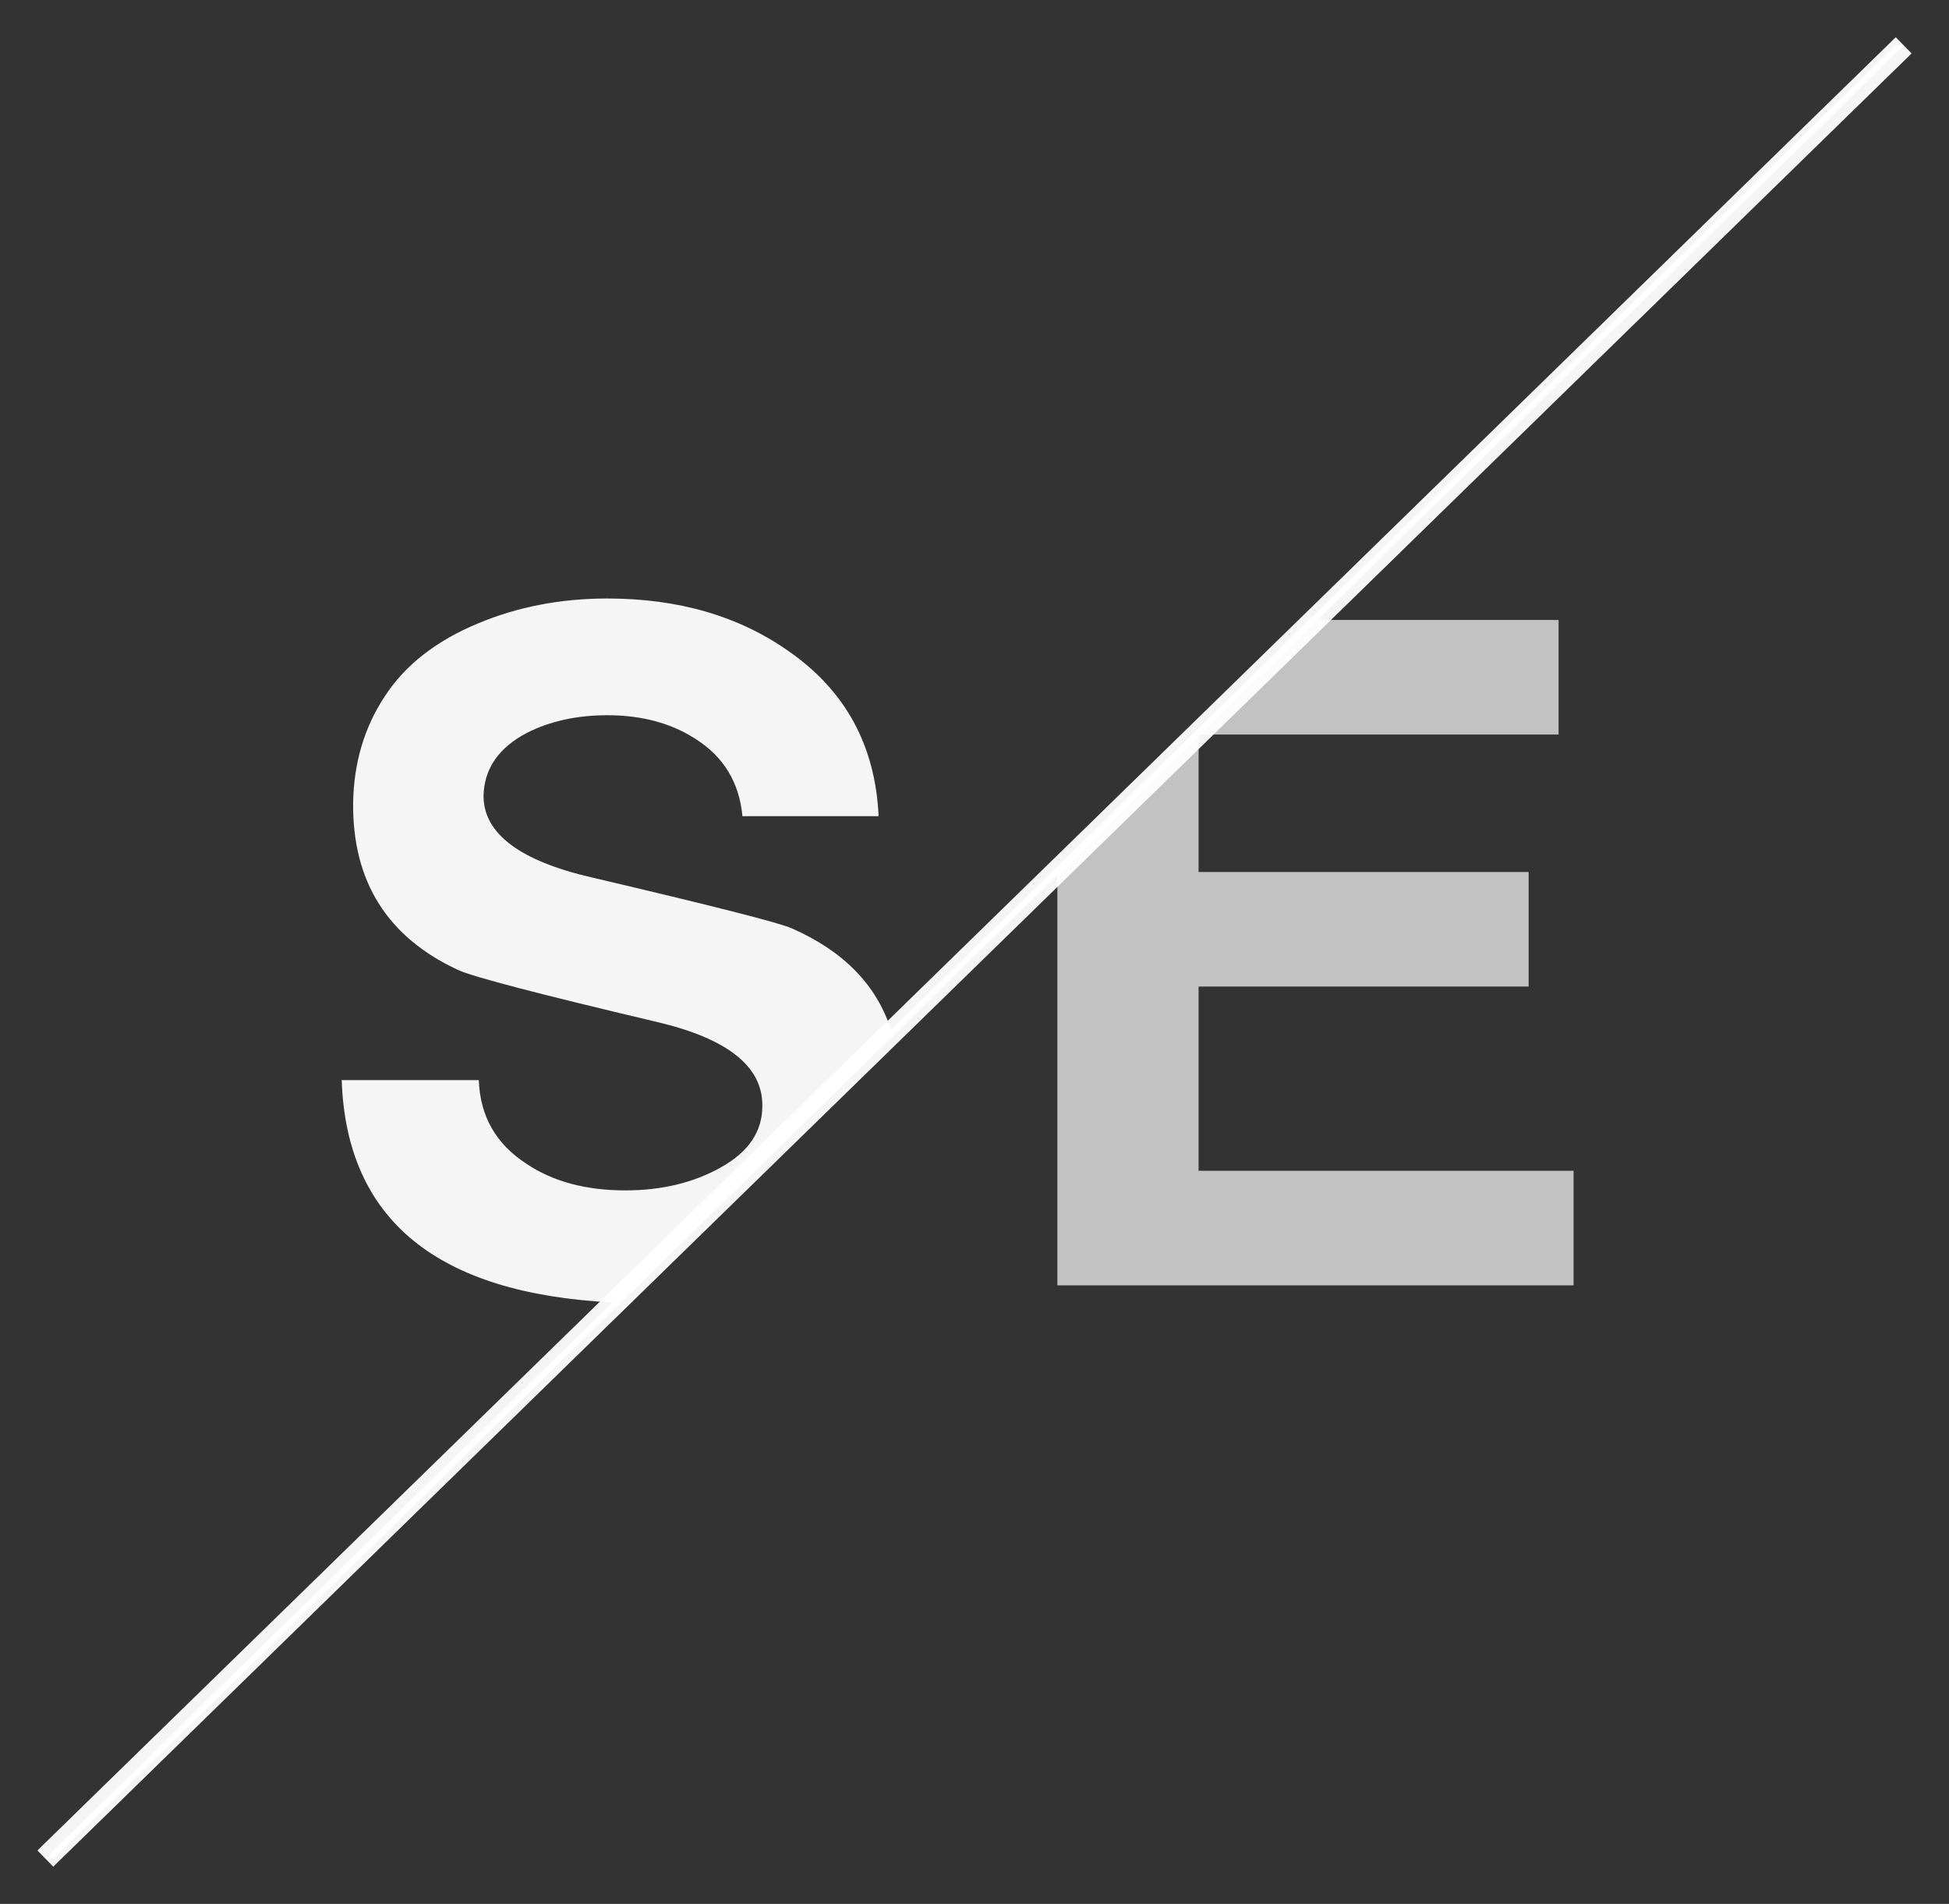 <svg width="43" height="42" viewBox="0 0 43 42" fill="none" xmlns="http://www.w3.org/2000/svg">
<rect x="0" y="0" width="43" height="42" fill="#333333" stroke="none"/>
<path d="M26.444 21.764H33.726V19.237H26.444V16.203H34.386V13.676H29.018L23.328 19.214V28.355H34.717V25.828H26.444V21.764Z" fill="white" fill-opacity="0.7"/>
<path d="M41.818 1L19.889 22.49L19.657 22.718C19.34 21.73 18.613 20.982 17.466 20.478C17.19 20.355 15.716 19.981 13.046 19.354C11.462 18.987 10.668 18.386 10.668 17.556C10.682 16.956 11.002 16.494 11.627 16.166C12.14 15.907 12.732 15.778 13.4 15.778C14.165 15.778 14.816 15.955 15.36 16.31C15.972 16.704 16.312 17.269 16.38 18.005H19.384C19.313 16.451 18.655 15.239 17.404 14.368C16.303 13.591 14.969 13.203 13.4 13.203C12.369 13.203 11.418 13.387 10.543 13.754C9.625 14.135 8.939 14.671 8.49 15.359C8.037 16.046 7.804 16.833 7.791 17.717C7.776 19.448 8.547 20.674 10.105 21.397C10.425 21.547 11.884 21.927 14.483 22.542C16.054 22.909 16.832 23.529 16.819 24.4C16.819 24.959 16.519 25.408 15.912 25.748C15.308 26.09 14.602 26.26 13.796 26.26C12.921 26.26 12.189 26.062 11.607 25.668C10.94 25.233 10.591 24.619 10.564 23.828H7.539C7.643 26.905 9.639 28.537 13.514 28.732L1 41H1.182L42 1H41.818Z" fill="white" fill-opacity="0.95"/>
<path d="M42 1L1 41" stroke="white" stroke-opacity="0.95" stroke-width="0.5"/>
</svg>
